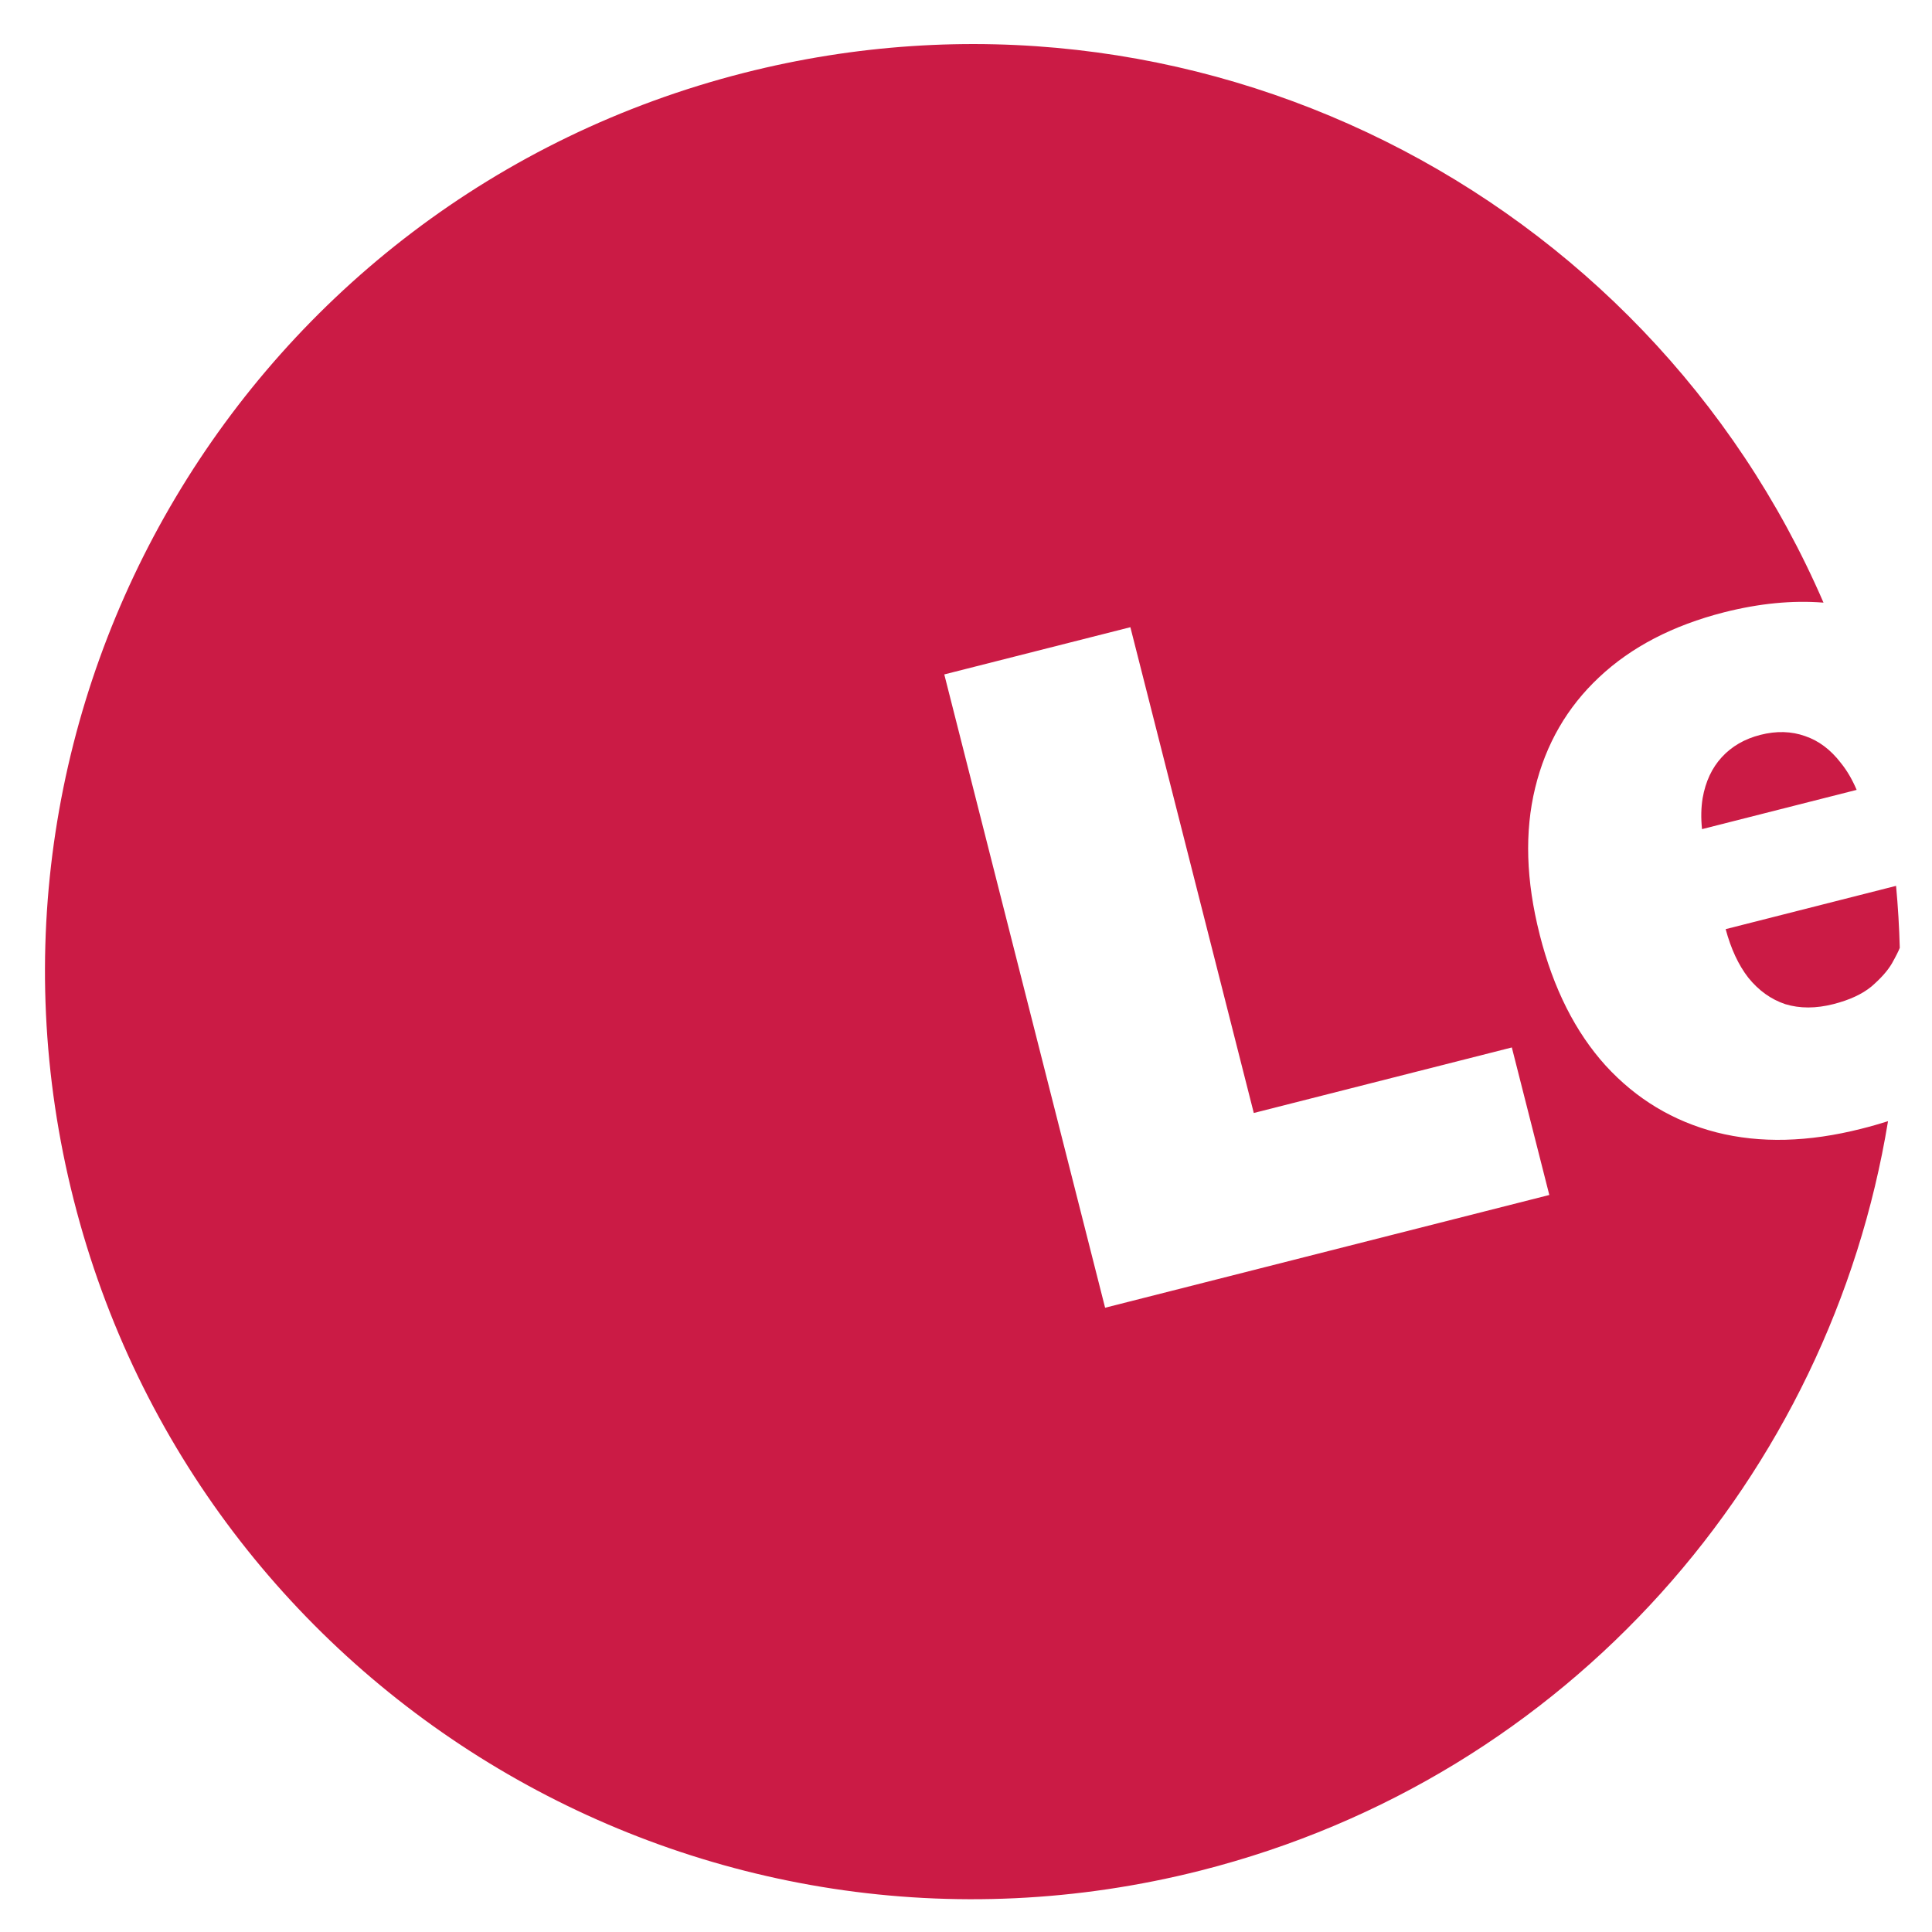 <svg width="25" height="25" viewBox="0 0 25 25" fill="none" xmlns="http://www.w3.org/2000/svg">
<path fill-rule="evenodd" clip-rule="evenodd" d="M23.596 7.798C23.192 7.766 22.764 7.808 22.31 7.923C21.648 8.092 21.108 8.372 20.692 8.764C20.279 9.151 20.003 9.628 19.865 10.195C19.727 10.762 19.746 11.394 19.923 12.091L19.924 12.096C20.101 12.793 20.386 13.357 20.778 13.79C21.173 14.221 21.651 14.509 22.212 14.653C22.776 14.796 23.401 14.78 24.086 14.606C24.206 14.576 24.321 14.543 24.431 14.508C23.682 19.076 20.311 22.992 15.539 24.204C9.115 25.835 2.585 21.951 0.954 15.527C-0.677 9.104 3.207 2.574 9.631 0.942C15.421 -0.528 21.299 2.484 23.596 7.798ZM24.025 10.221C23.968 10.087 23.901 9.972 23.821 9.873C23.689 9.701 23.535 9.585 23.358 9.525C23.181 9.462 22.988 9.456 22.78 9.509C22.575 9.561 22.408 9.658 22.279 9.799C22.153 9.936 22.07 10.112 22.032 10.328C22.012 10.451 22.009 10.585 22.024 10.729L24.025 10.221ZM22.33 12.023L24.535 11.463C24.56 11.731 24.576 11.998 24.583 12.265C24.568 12.305 24.534 12.373 24.48 12.469C24.424 12.564 24.336 12.662 24.217 12.765C24.097 12.864 23.933 12.94 23.725 12.993C23.498 13.051 23.29 13.051 23.102 12.994C22.917 12.932 22.757 12.818 22.622 12.65C22.495 12.486 22.398 12.277 22.33 12.023ZM12.219 8.727L14.3 16.922L20.048 15.463L19.563 13.554L16.224 14.402L14.627 8.116L12.219 8.727Z" fill="#CB1B45"/>
</svg>

